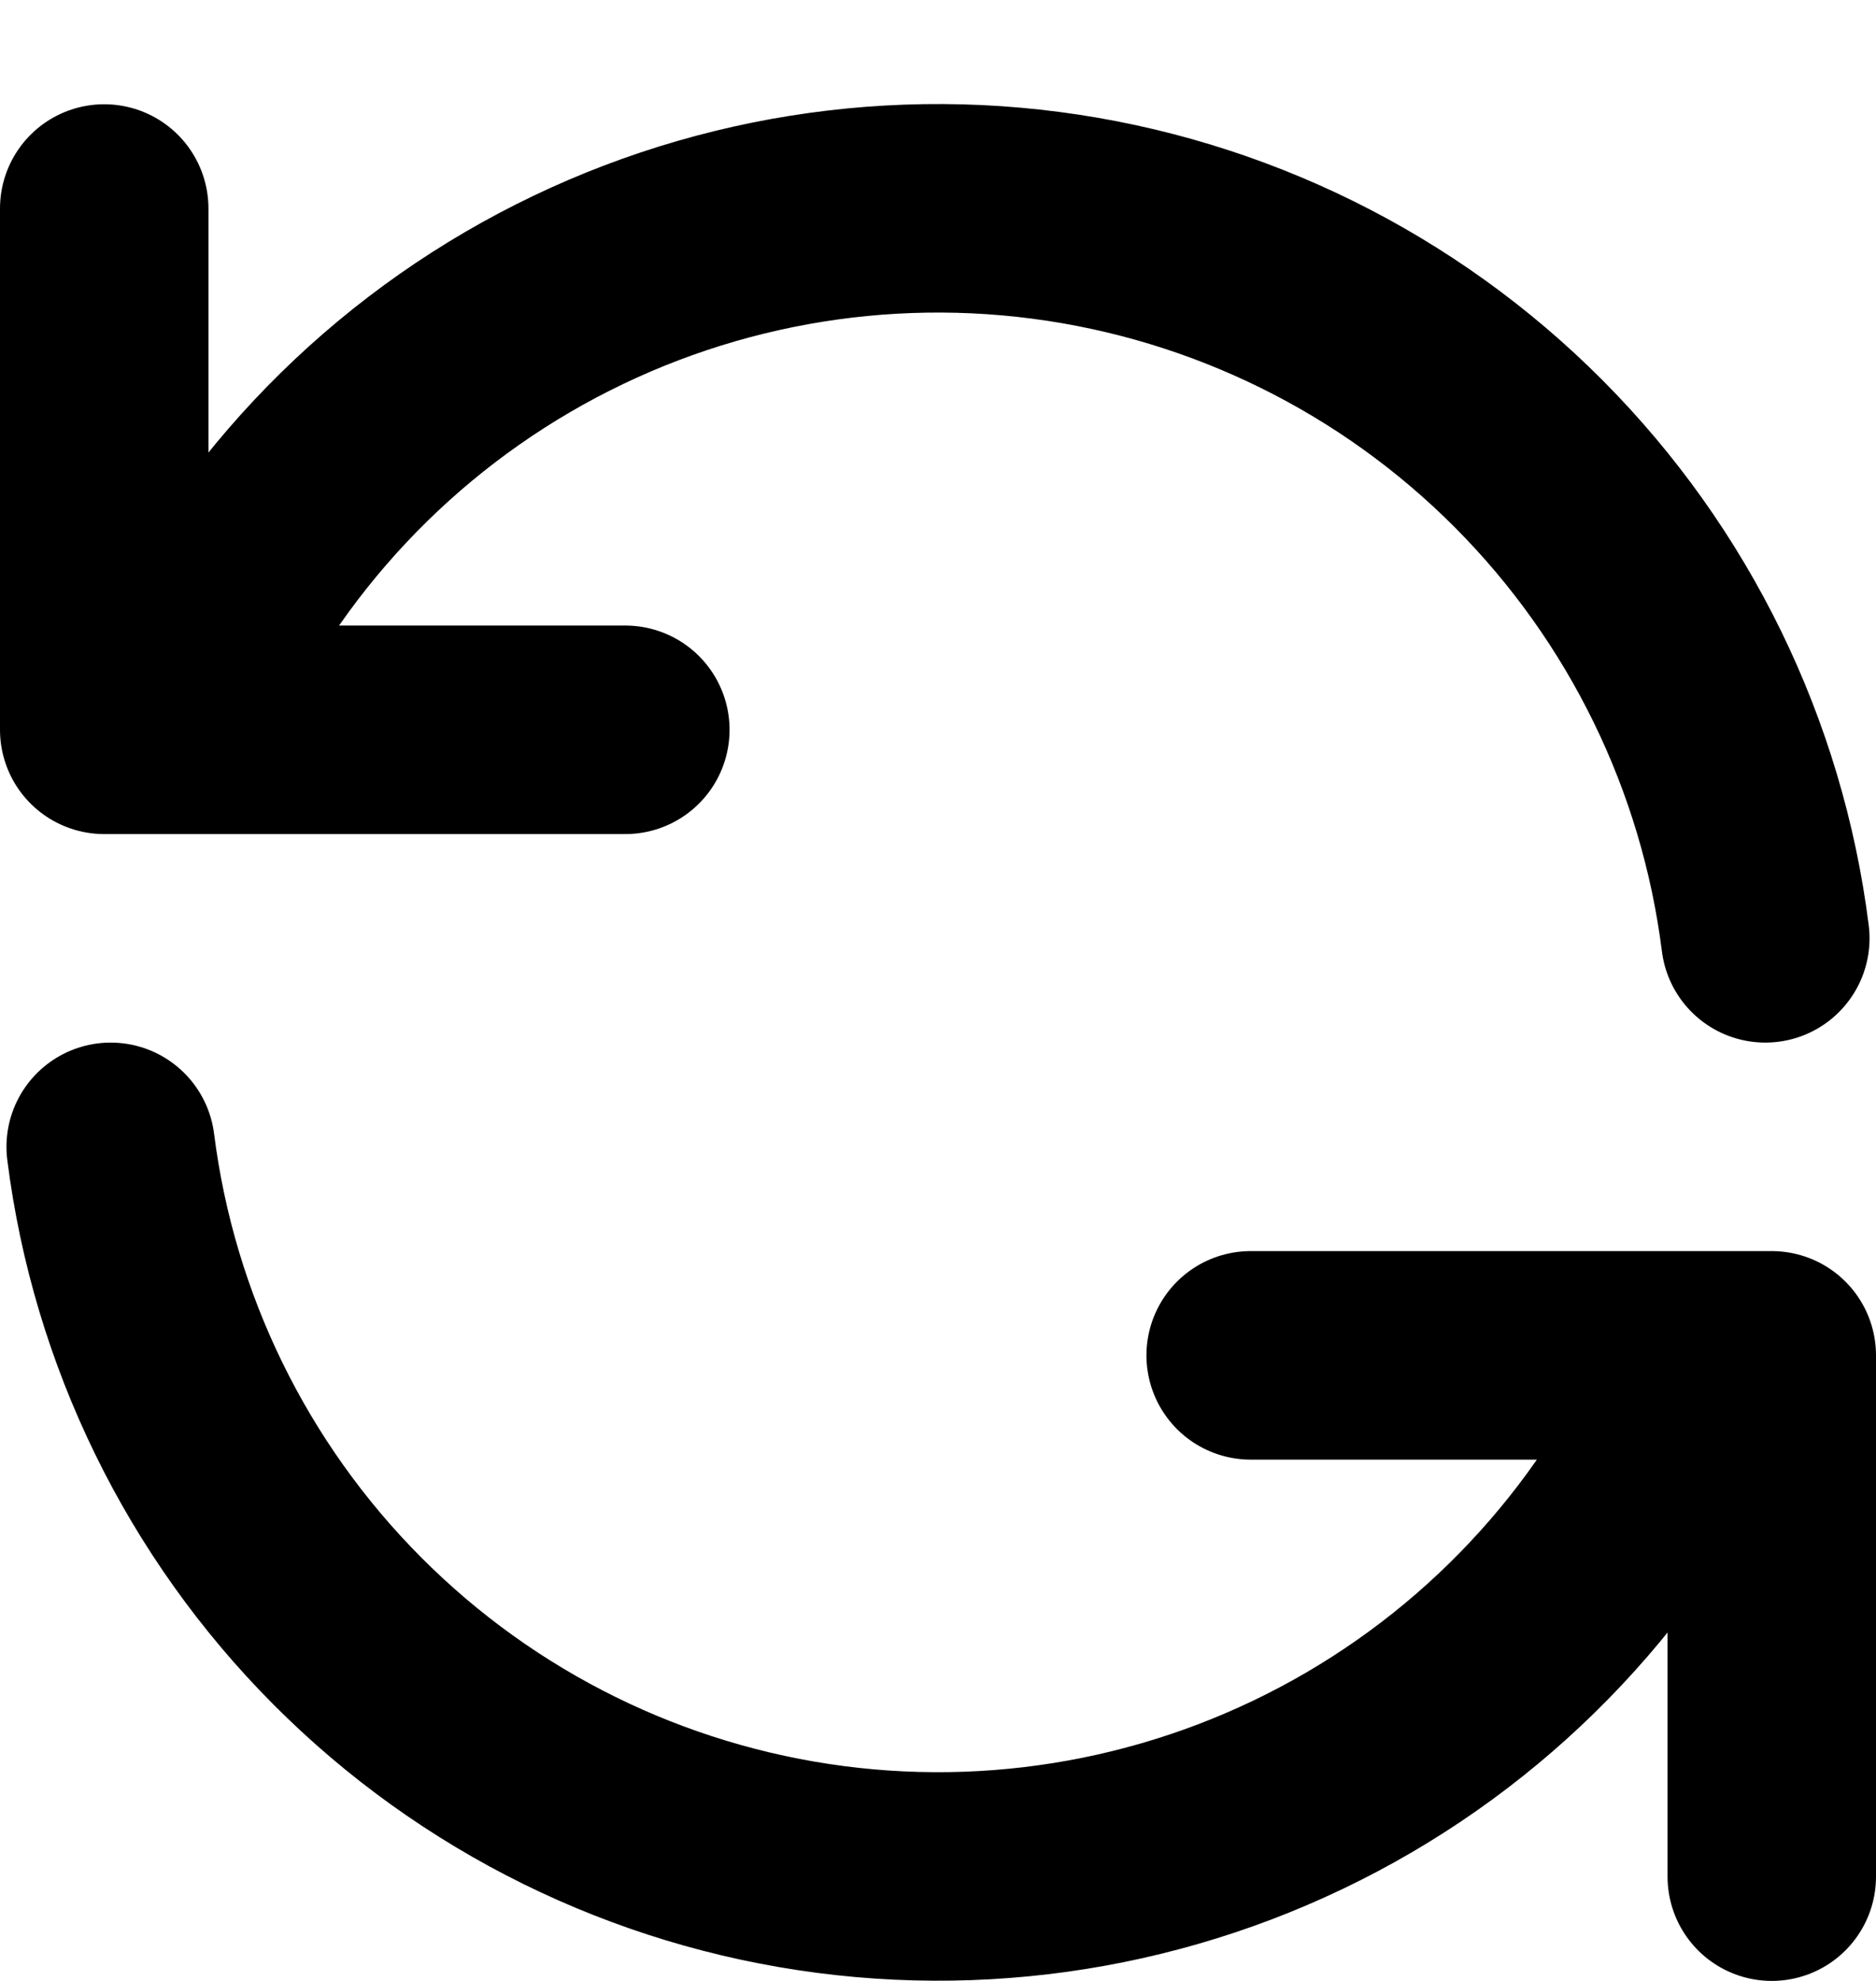 <svg width="18" height="19" viewBox="0 0 18 19" fill="none" xmlns="http://www.w3.org/2000/svg">
<path d="M1 2V7H1.582M1.582 7C2.246 5.358 3.436 3.983 4.965 3.09C6.494 2.197 8.277 1.836 10.033 2.065C11.789 2.294 13.42 3.099 14.669 4.354C15.919 5.609 16.717 7.243 16.938 9M1.582 7H6M17 18V13H16.419M16.419 13C15.754 14.641 14.564 16.015 13.035 16.907C11.506 17.799 9.724 18.16 7.968 17.931C6.212 17.702 4.582 16.898 3.333 15.644C2.083 14.39 1.284 12.756 1.062 11M16.419 13H12" stroke="black" stroke-width="2" stroke-linecap="round" stroke-linejoin="round"/>
</svg>
